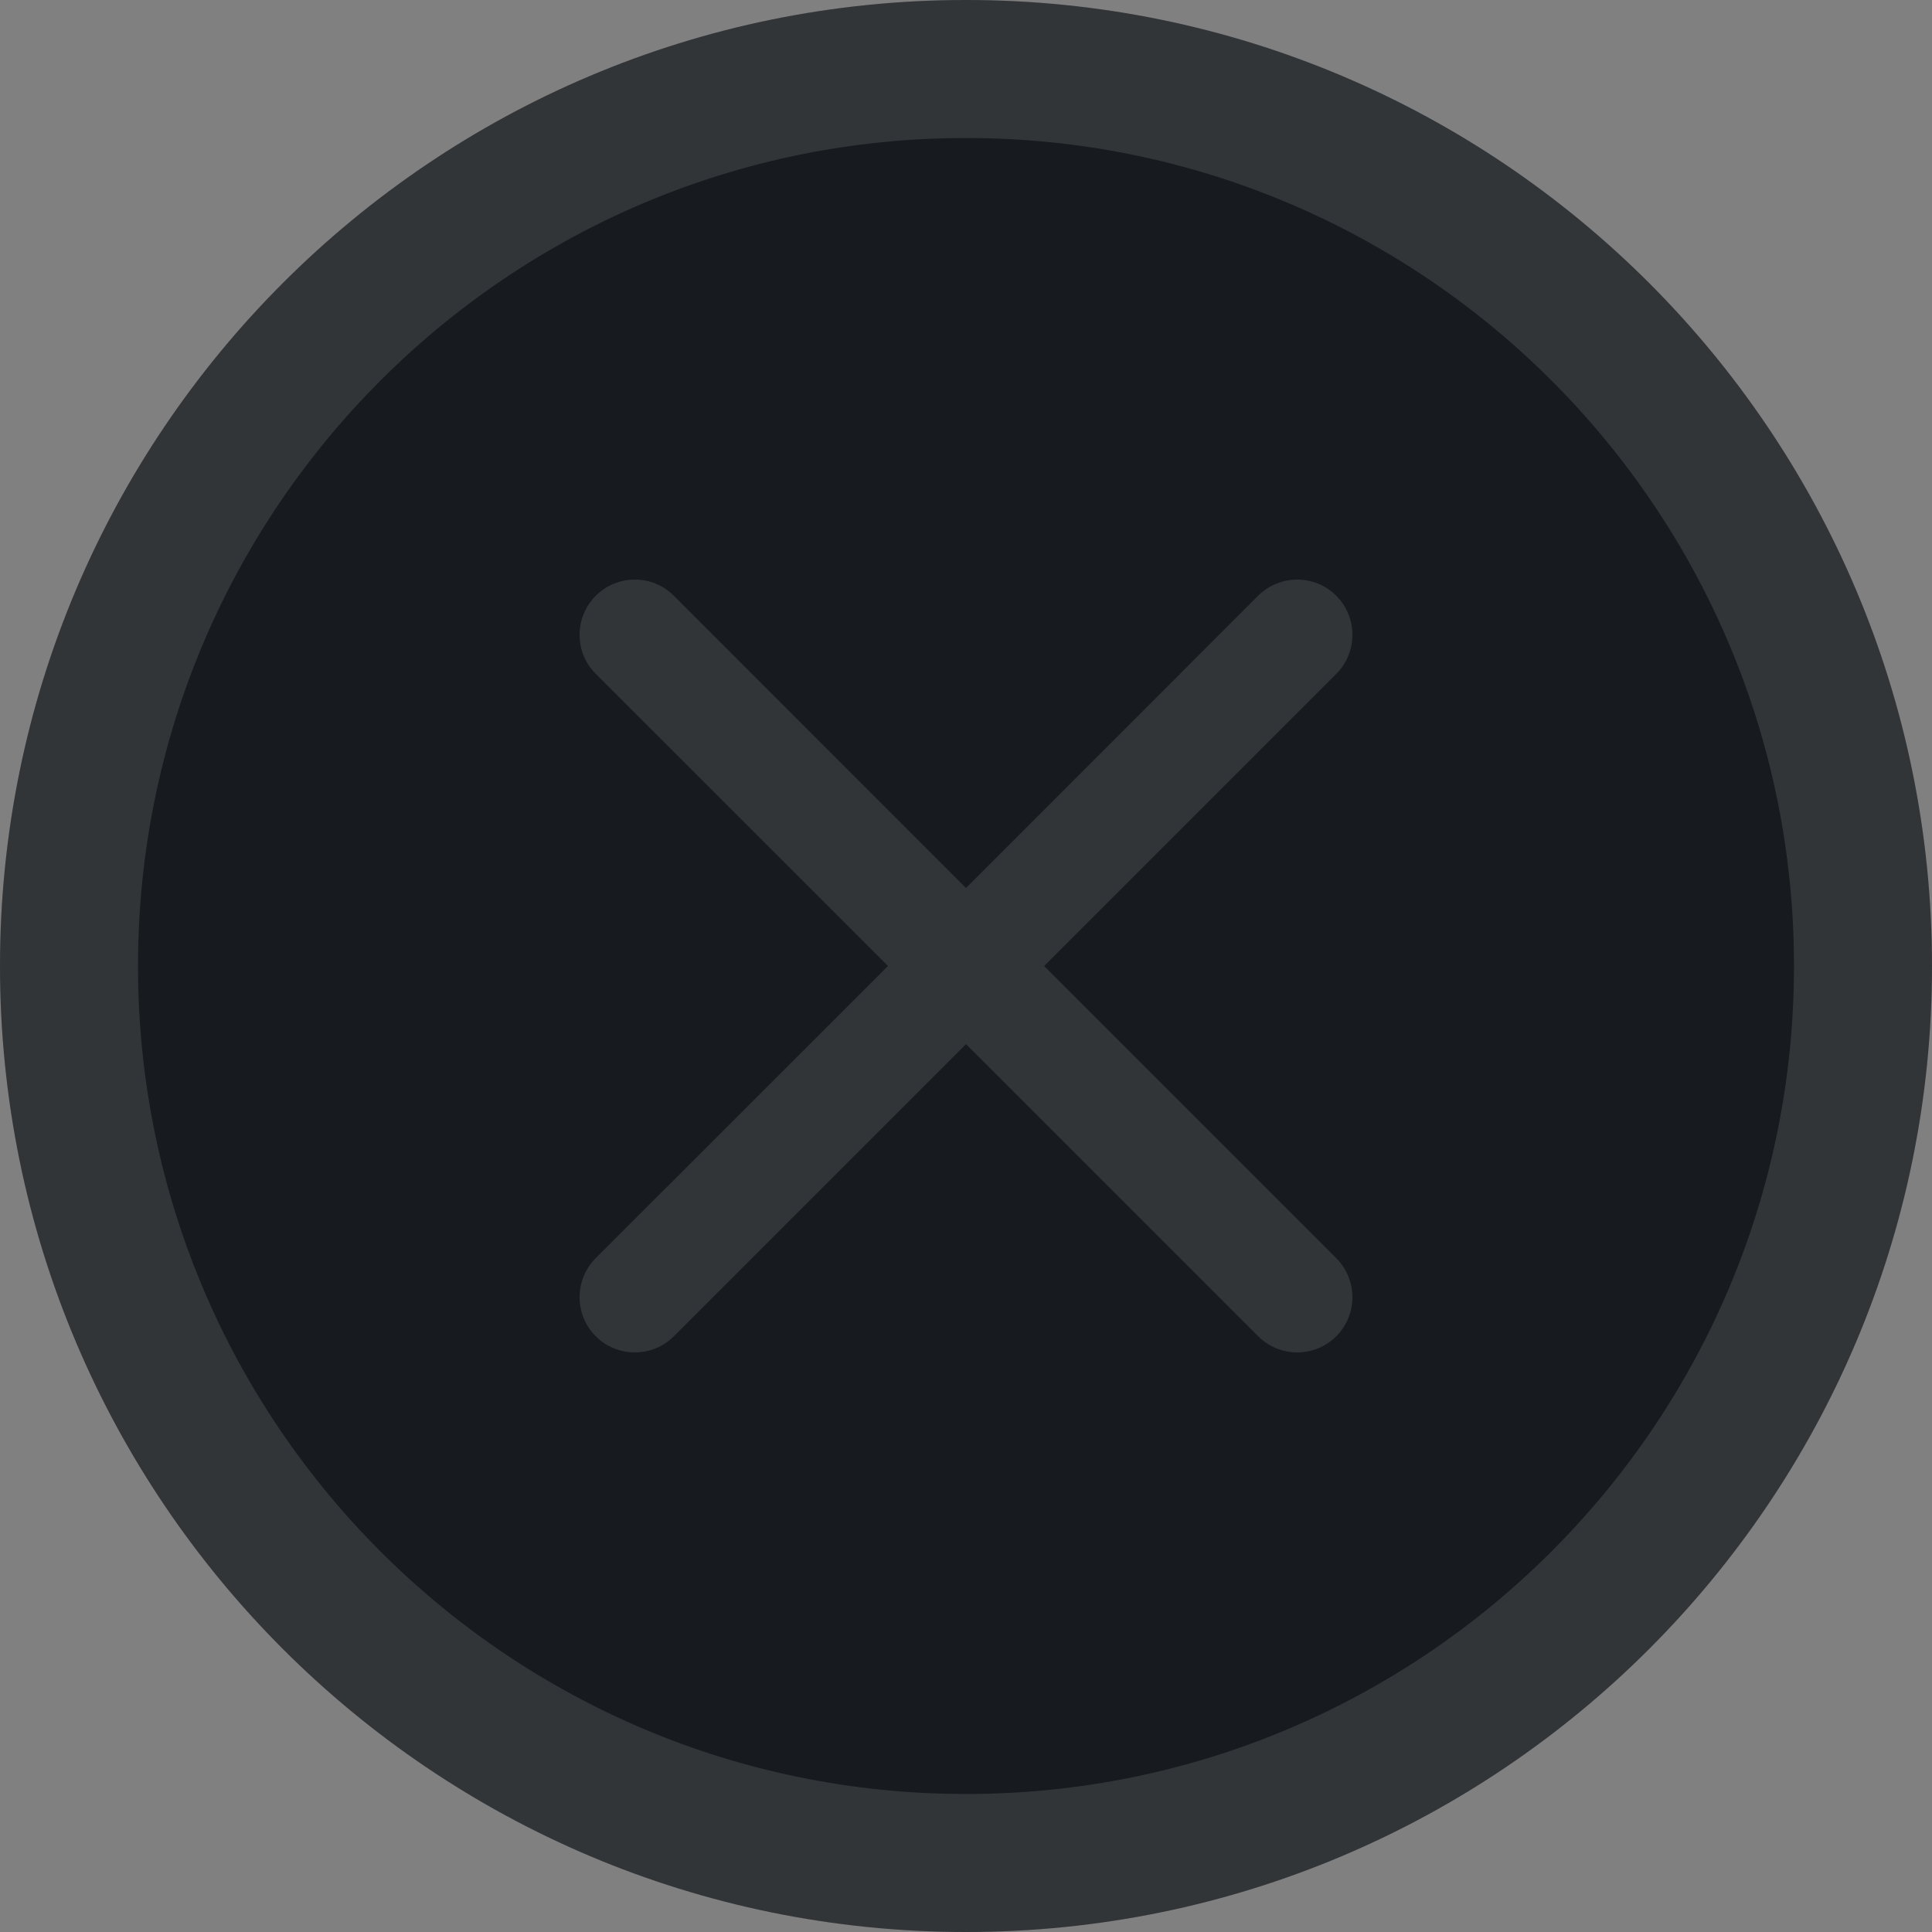 <svg width="14" height="14" viewBox="0 0 14 14" fill="none" xmlns="http://www.w3.org/2000/svg">
<rect x="0" y="0" width="14" height="14" fill="#808080" stroke="none"/>
<path d="M0 7C0 3.134 3.134 0 7 0C10.866 0 14 3.134 14 7C14 10.866 10.866 14 7 14C3.134 14 0 10.866 0 7Z" fill="#171A1E"/>
<path d="M0.5 7C0.5 3.41 3.41 0.5 7 0.5C10.59 0.5 13.5 3.41 13.5 7C13.5 10.59 10.59 13.5 7 13.5C3.41 13.5 0.5 10.59 0.5 7Z" stroke="white" stroke-opacity="0.12"/>
<path fill-rule="evenodd" clip-rule="evenodd" d="M7.566 7L9.683 4.883C9.839 4.727 9.839 4.474 9.683 4.317C9.527 4.161 9.274 4.161 9.117 4.317L7 6.435L4.883 4.317C4.727 4.161 4.474 4.161 4.317 4.317C4.161 4.474 4.161 4.727 4.317 4.883L6.435 7L4.317 9.117C4.161 9.274 4.161 9.527 4.317 9.683C4.395 9.761 4.498 9.8 4.6 9.8C4.703 9.8 4.805 9.761 4.883 9.683L7 7.566L9.117 9.683C9.195 9.761 9.298 9.8 9.4 9.8C9.503 9.8 9.605 9.761 9.683 9.683C9.839 9.527 9.839 9.274 9.683 9.117L7.566 7Z" fill="white" fill-opacity="0.12"/>
</svg>
